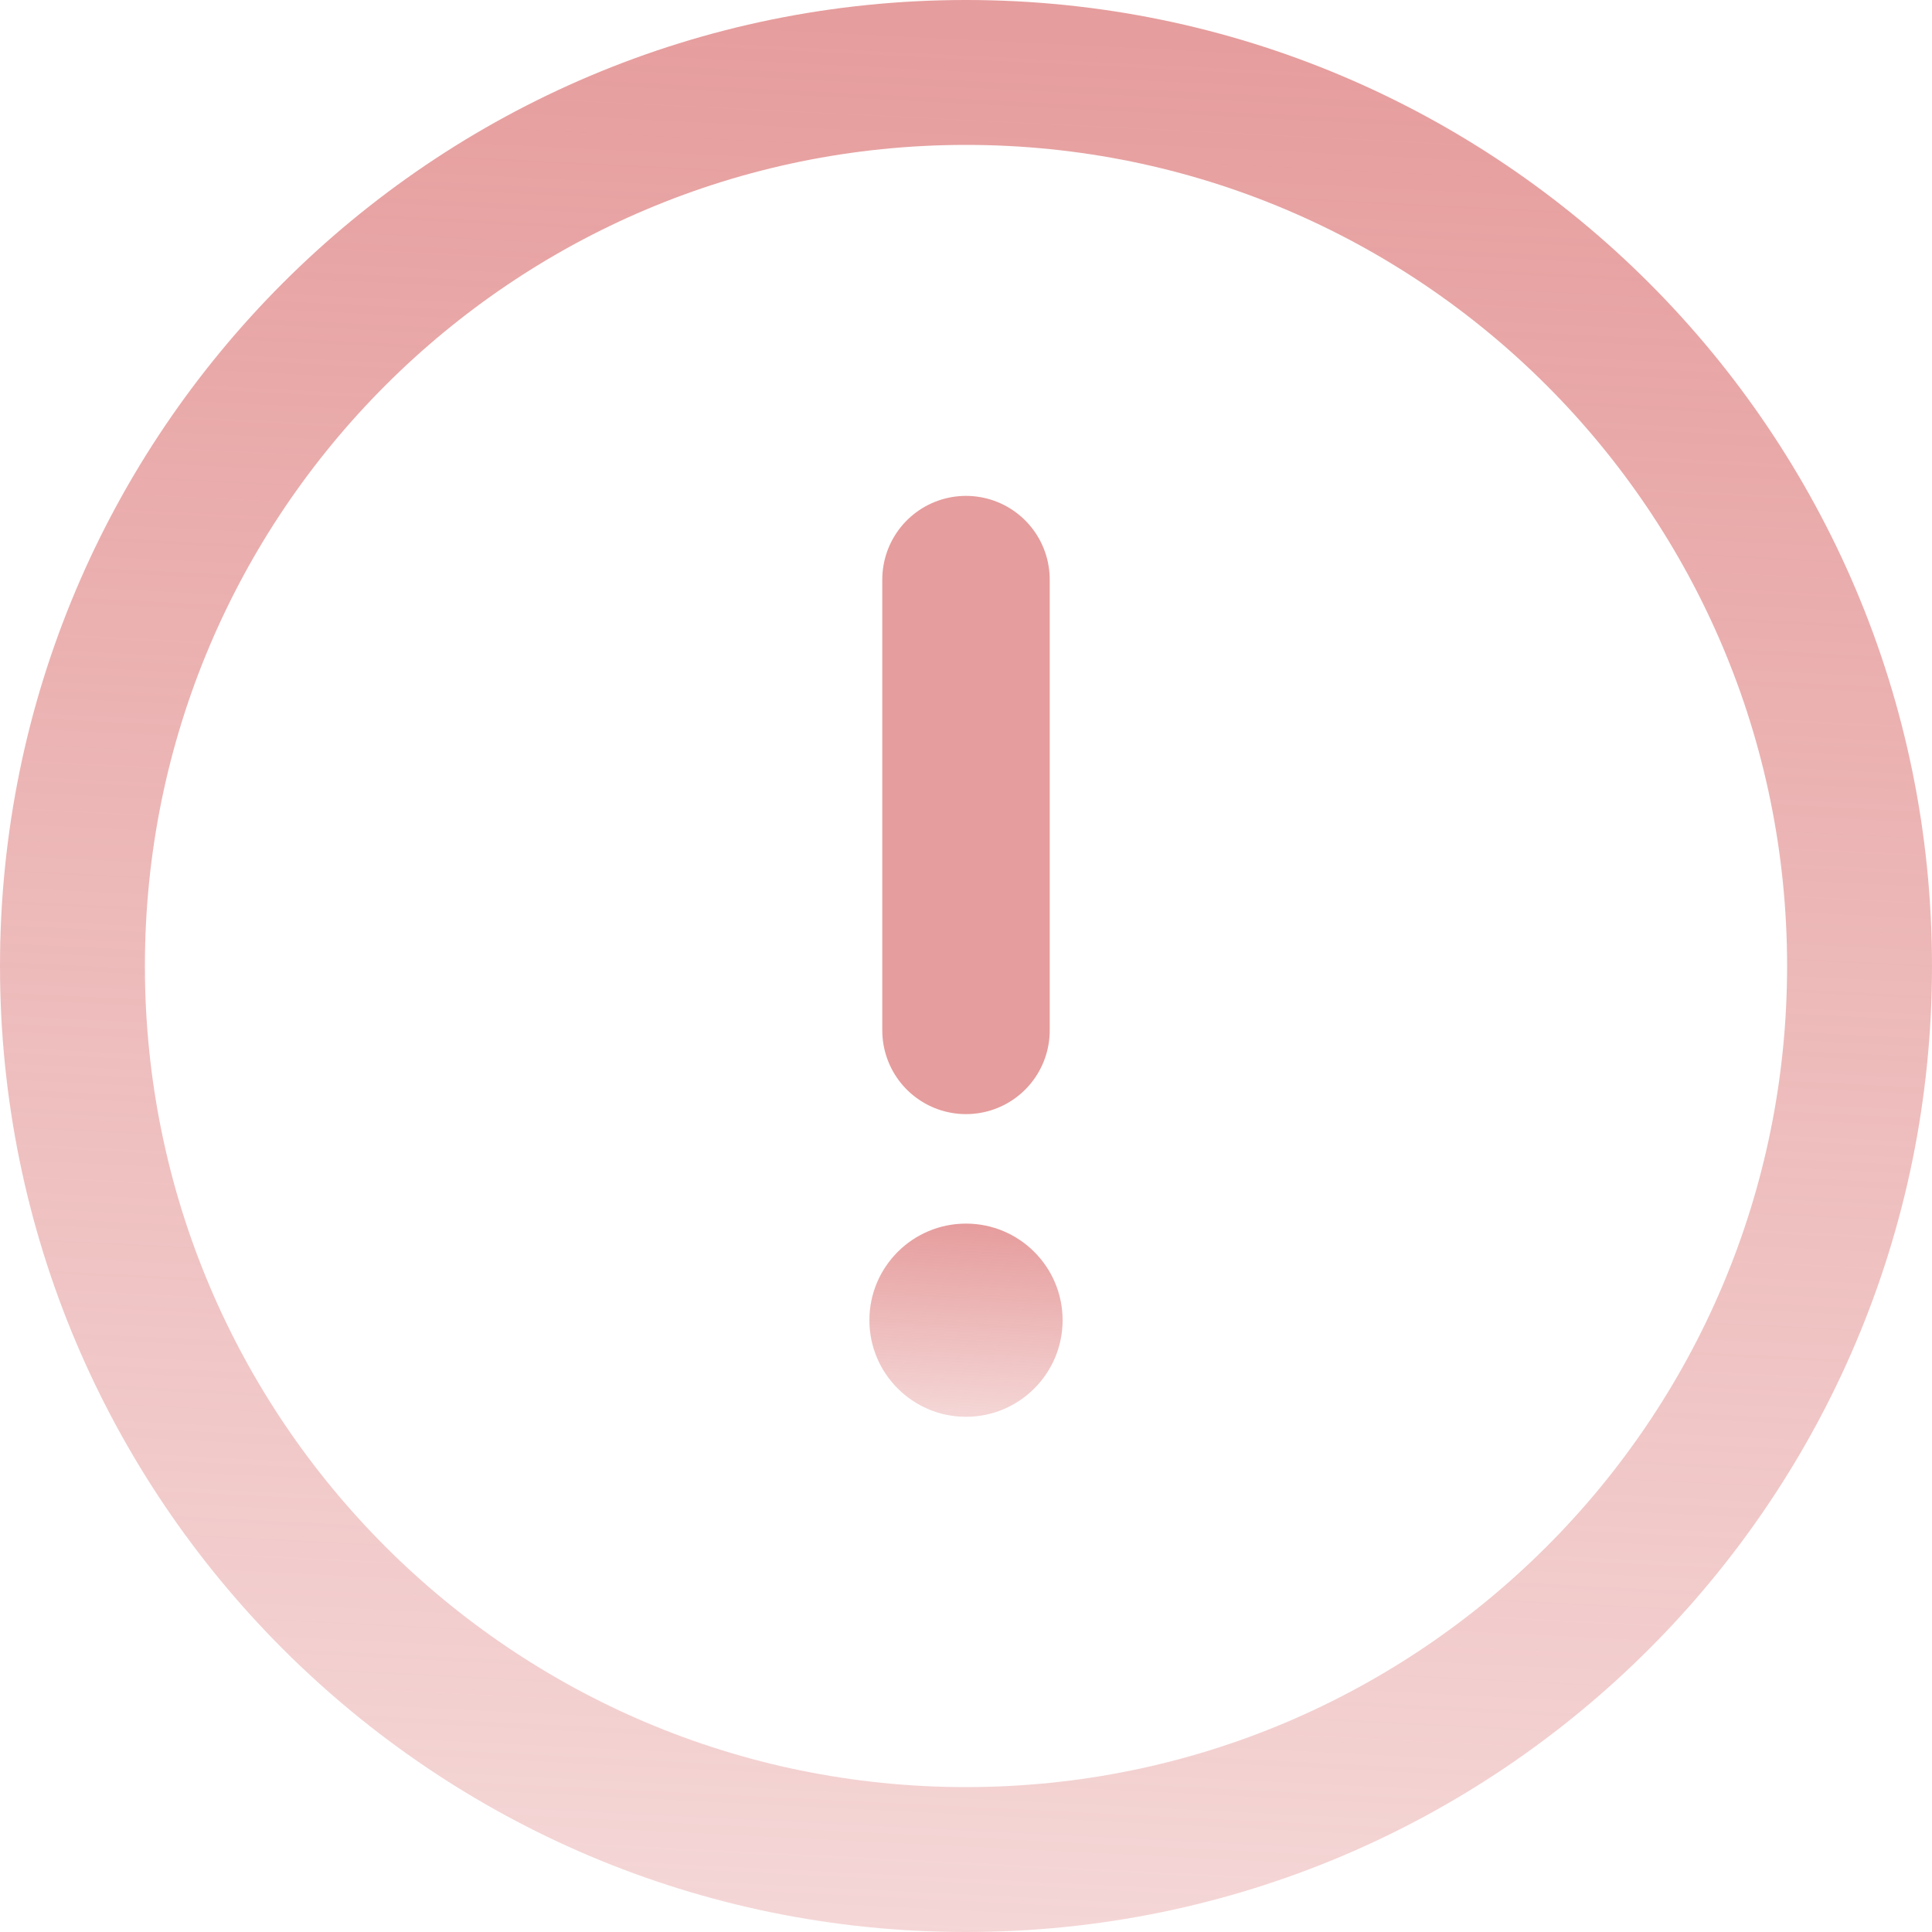 <svg width="30" height="30" viewBox="0 0 30 30" fill="none" xmlns="http://www.w3.org/2000/svg">
<path d="M30 15C30 23.284 23.284 30 15 30C6.716 30 0 23.284 0 15C0 6.716 6.716 0 15 0C23.284 0 30 6.716 30 15ZM2.25 15C2.25 22.042 7.958 27.75 15 27.75C22.042 27.75 27.75 22.042 27.75 15C27.75 7.958 22.042 2.25 15 2.25C7.958 2.25 2.25 7.958 2.25 15Z" fill="url(#paint0_linear_646_704)" fill-opacity="0.8"/>
<path d="M15 9L15 16" stroke="#E08585" stroke-opacity="0.8" stroke-width="2.6" stroke-linecap="round"/>
<path d="M16.5 20.5C16.5 21.328 15.828 22 15 22C14.172 22 13.5 21.328 13.5 20.5C13.5 19.672 14.172 19 15 19C15.828 19 16.5 19.672 16.5 20.5Z" fill="url(#paint1_linear_646_704)" fill-opacity="0.8"/>
<defs>
<linearGradient id="paint0_linear_646_704" x1="15" y1="0.5" x2="12.5" y2="51" gradientUnits="userSpaceOnUse">
<stop stop-color="#E08585"/>
<stop offset="1" stop-color="#E08585" stop-opacity="0"/>
</linearGradient>
<linearGradient id="paint1_linear_646_704" x1="15" y1="19.05" x2="14.75" y2="24.1" gradientUnits="userSpaceOnUse">
<stop stop-color="#E08585"/>
<stop offset="1" stop-color="#E08585" stop-opacity="0"/>
</linearGradient>
</defs>
</svg>
